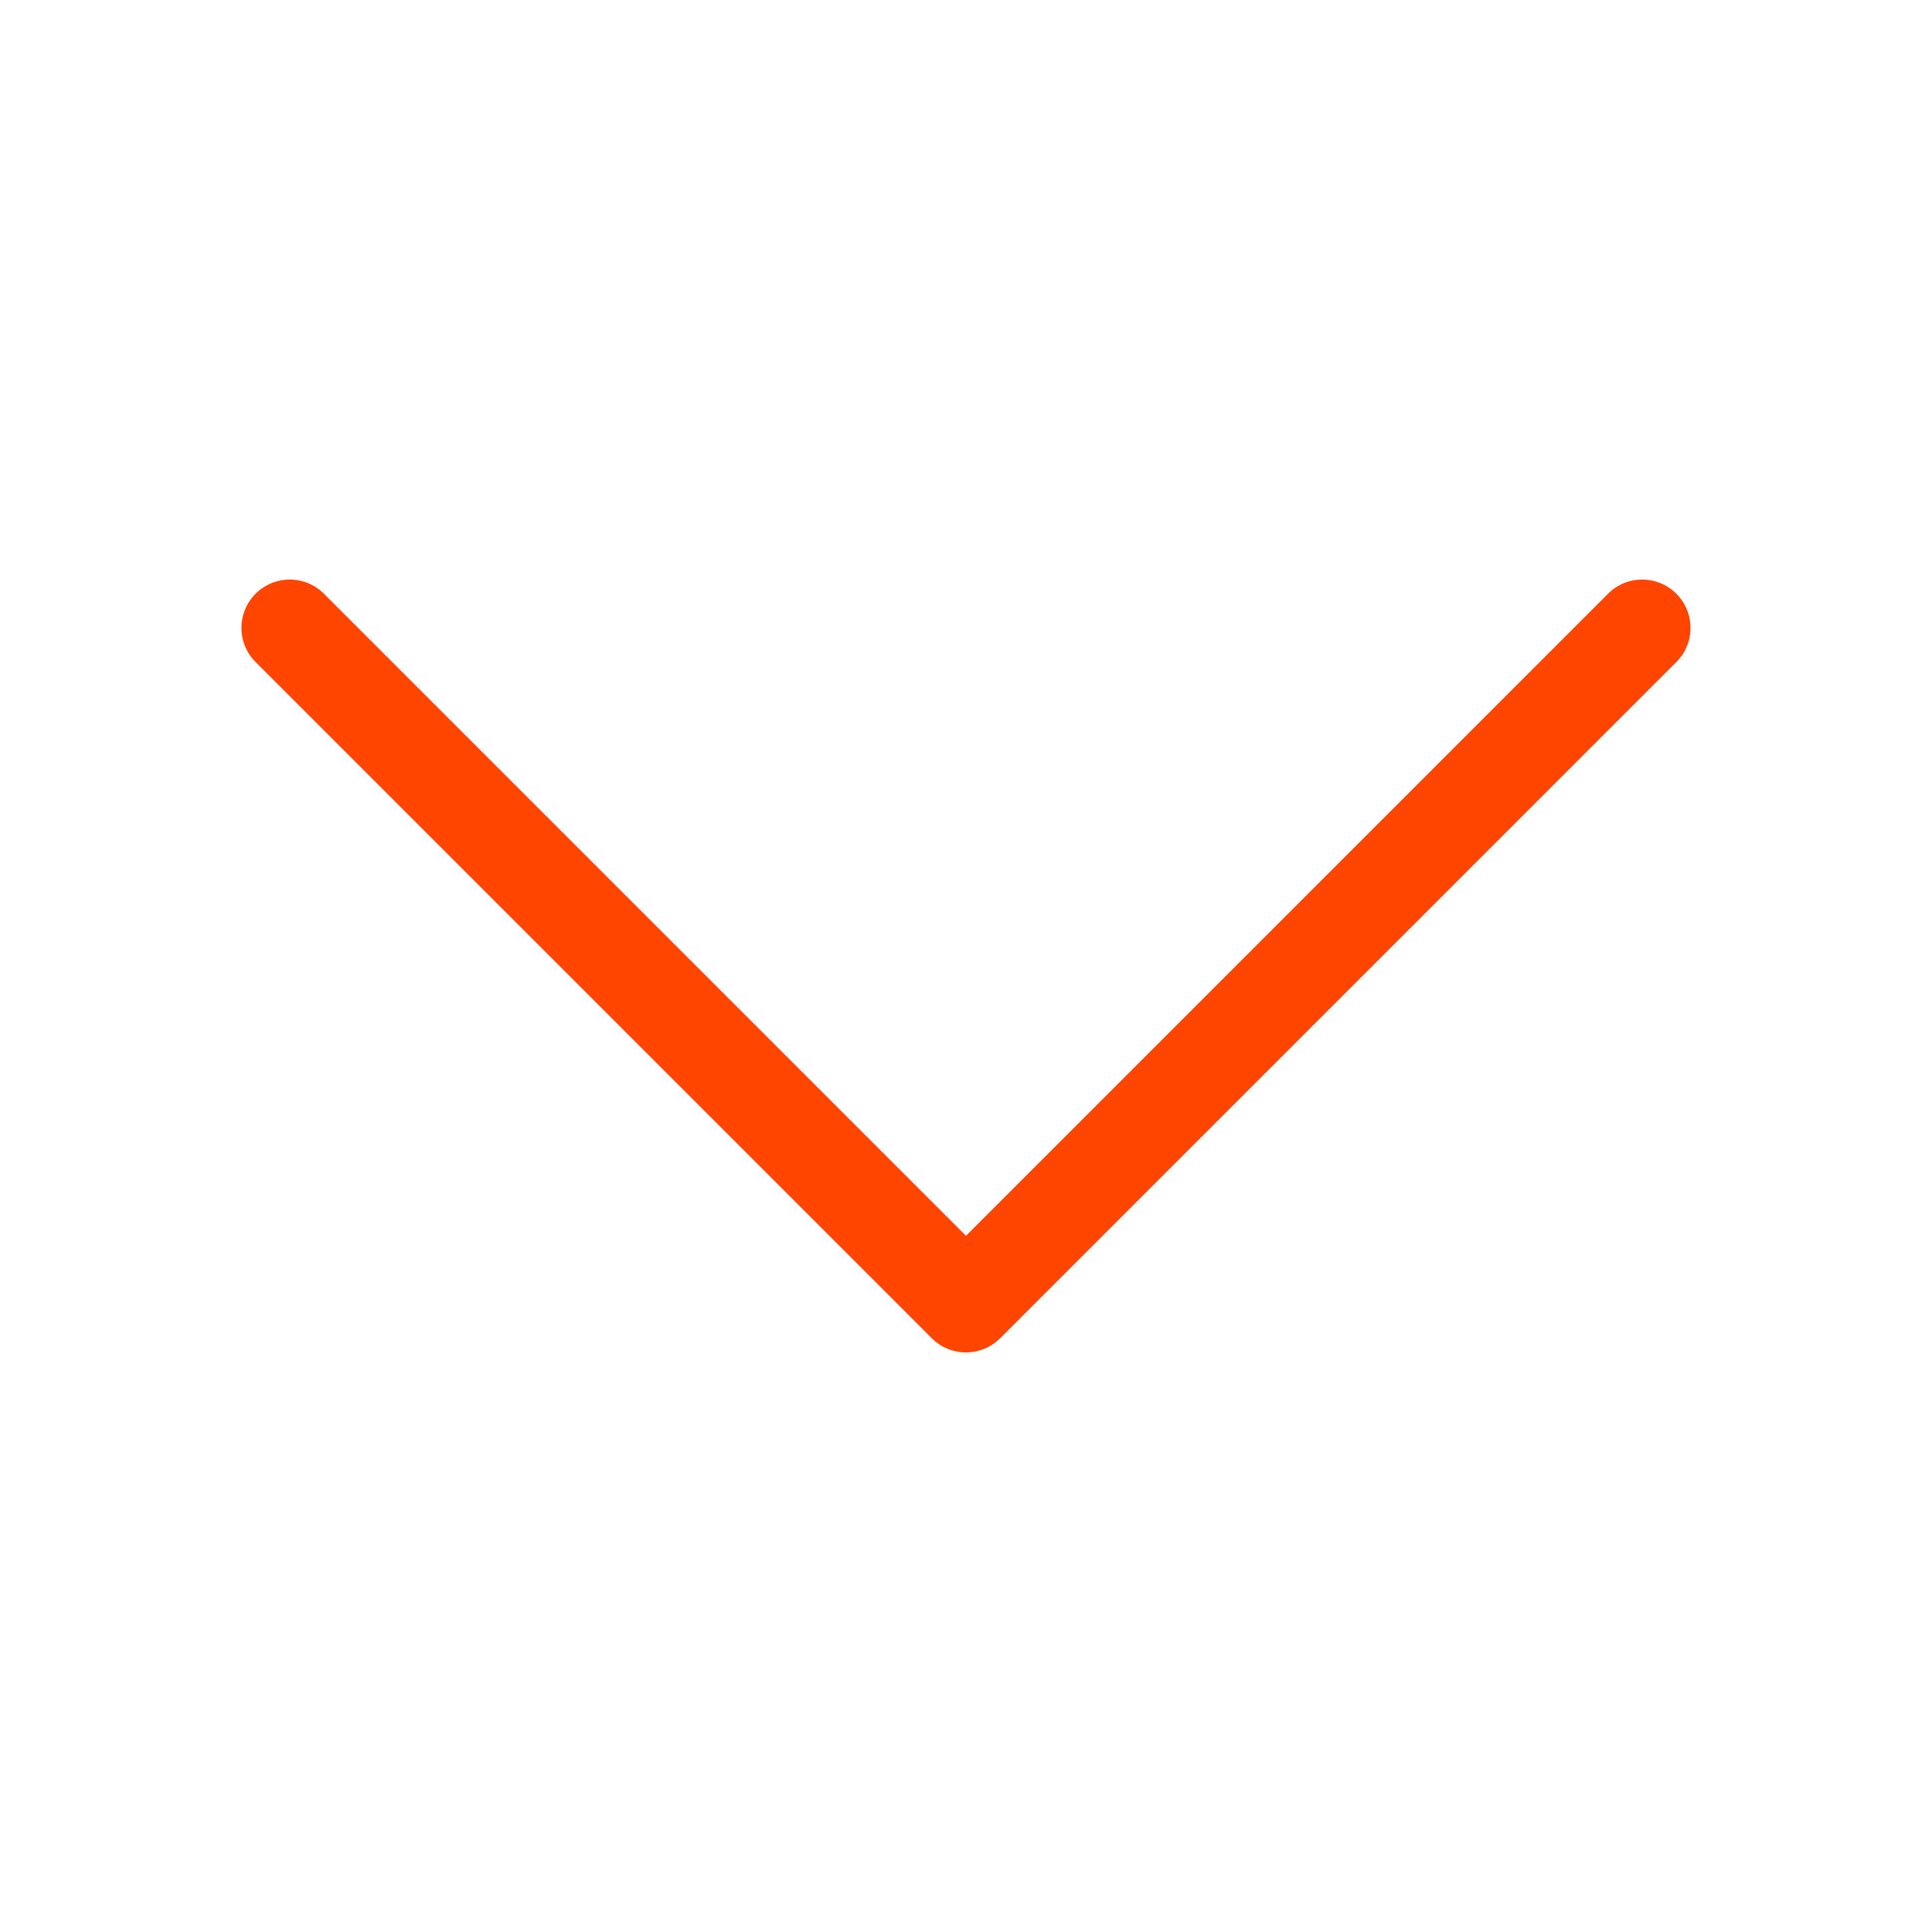<svg viewBox="0 0 256 256" xml:space="preserve" xmlns="http://www.w3.org/2000/svg"><path d="M38.399 76.8c1.637 0 3.274.625 4.524 1.875l85.075 85.076 85.075-85.076c2.5-2.5 6.55-2.5 9.05 0s2.5 6.55 0 9.05l-89.6 89.601a6.399 6.399 0 0 1-9.051 0l-89.6-89.601A6.398 6.398 0 0 1 38.399 76.8z" fill="#ff4500" class="fill-000000"></path></svg>